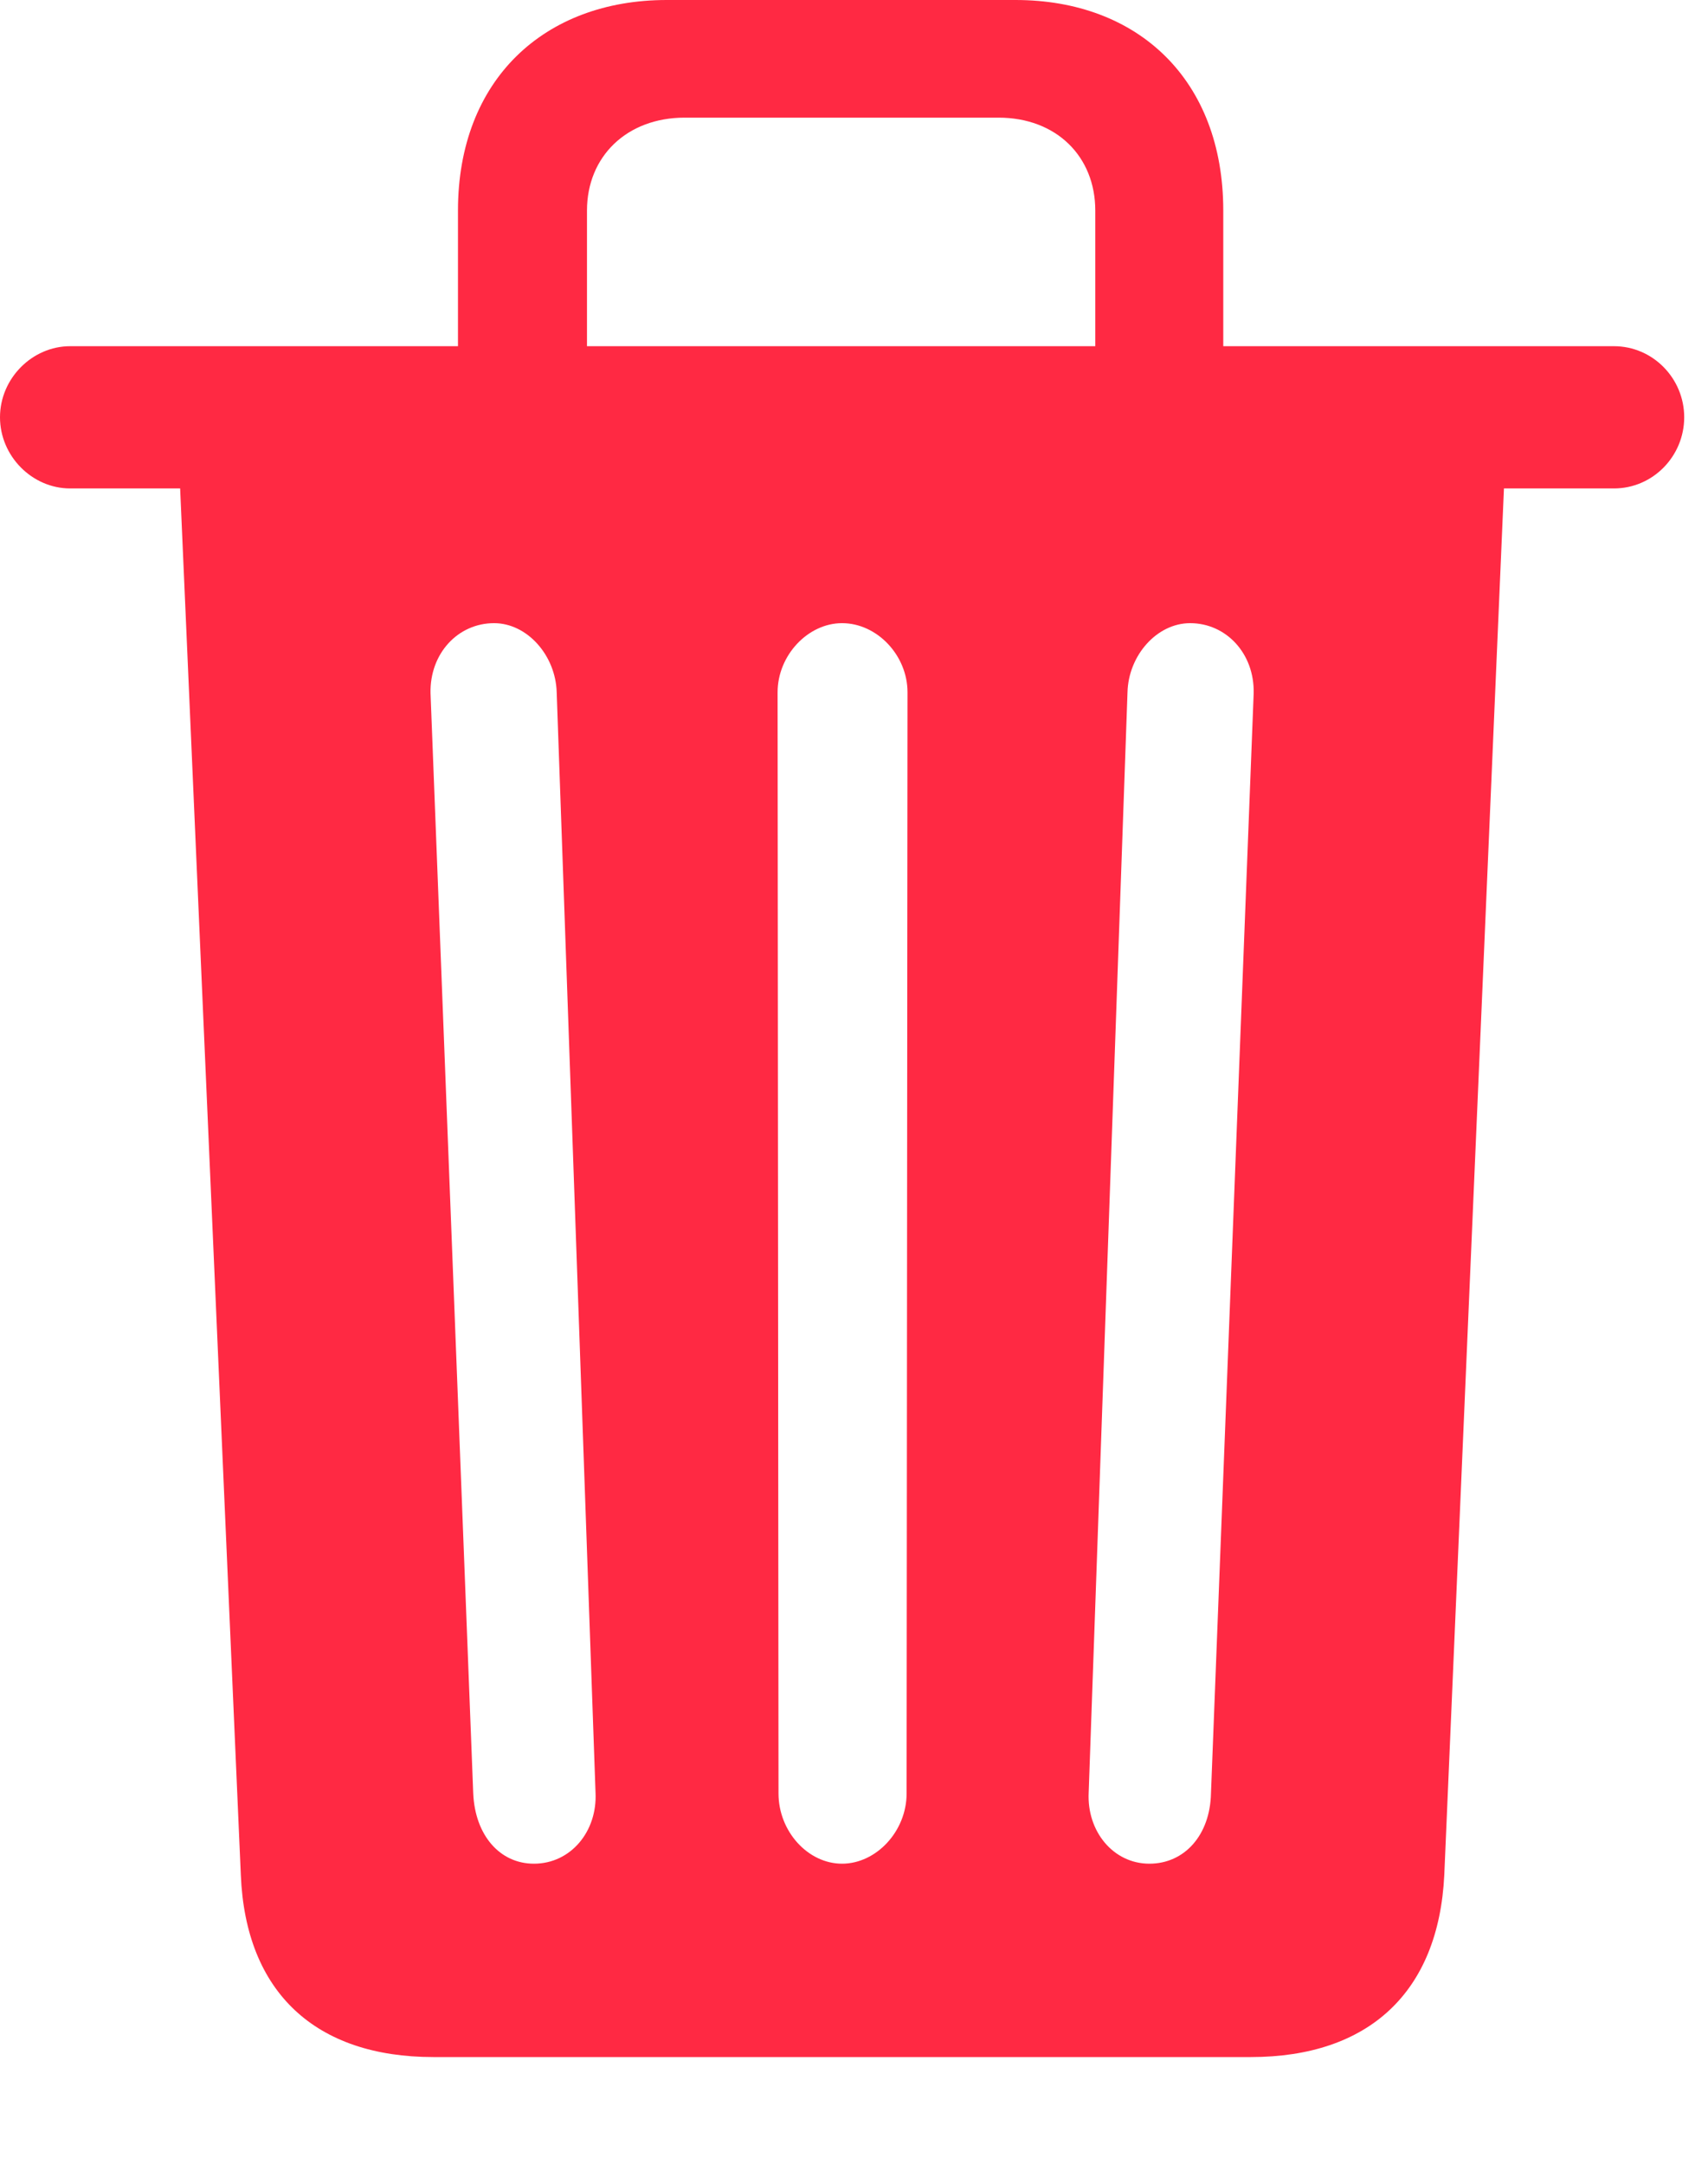 <?xml version="1.0" encoding="UTF-8"?>
<svg width="15px" height="19px" viewBox="0 0 15 19" version="1.1" xmlns="http://www.w3.org/2000/svg" xmlns:xlink="http://www.w3.org/1999/xlink">
    <!-- Generator: Sketch 52.6 (67491) - http://www.bohemiancoding.com/sketch -->
    <title>remove</title>
    <desc>Created with Sketch.</desc>
    <g id="Page-1" stroke="none" stroke-width="1" fill="none" fill-rule="evenodd">
        <g id="Image-Categories" transform="translate(-97, -1579)" fill="#FF2943" fill-rule="nonzero">
            <g id="Group-3" transform="translate(16, 1563)">
                <g id="Group-Copy" transform="translate(81, 15)">
                    <path d="M1.582,5.289 L0.616,5.289 C0.283,5.289 0,5.006 0,4.664 C0,4.323 0.283,4.04 0.616,4.04 L4.022,4.04 L4.022,2.849 C4.022,1.7 4.78,1 5.855,1 L8.919,1 C9.994,1 10.743,1.7 10.743,2.849 L10.743,4.04 L14.174,4.04 C14.516,4.04 14.791,4.323 14.791,4.664 C14.791,5.006 14.516,5.289 14.174,5.289 L13.208,5.289 L12.684,17.464 C12.634,18.497 12.017,19.063 10.985,19.063 L3.806,19.063 C2.773,19.063 2.157,18.497 2.115,17.464 L1.582,5.289 Z M5.155,2.849 L5.155,4.04 L9.619,4.04 L9.619,2.849 C9.619,2.374 9.277,2.033 8.769,2.033 L6.013,2.033 C5.505,2.033 5.155,2.374 5.155,2.849 Z M10.094,17.365 C10.402,17.365 10.627,17.115 10.635,16.748 L11.01,7.088 C11.018,6.738 10.768,6.472 10.452,6.472 C10.16,6.472 9.91,6.755 9.902,7.079 L9.561,16.74 C9.544,17.081 9.777,17.365 10.094,17.365 Z M4.689,17.365 C5.013,17.365 5.247,17.081 5.23,16.74 L4.889,7.079 C4.88,6.755 4.63,6.472 4.339,6.472 C4.022,6.472 3.773,6.738 3.781,7.088 L4.156,16.748 C4.172,17.115 4.389,17.365 4.689,17.365 Z M7.962,16.748 L7.97,7.079 C7.97,6.755 7.703,6.472 7.395,6.472 C7.095,6.472 6.829,6.755 6.829,7.079 L6.837,16.748 C6.837,17.081 7.095,17.365 7.395,17.365 C7.695,17.365 7.962,17.081 7.962,16.748 Z" id="remove"></path>
                </g>
            </g>
        </g>
    </g>
</svg>